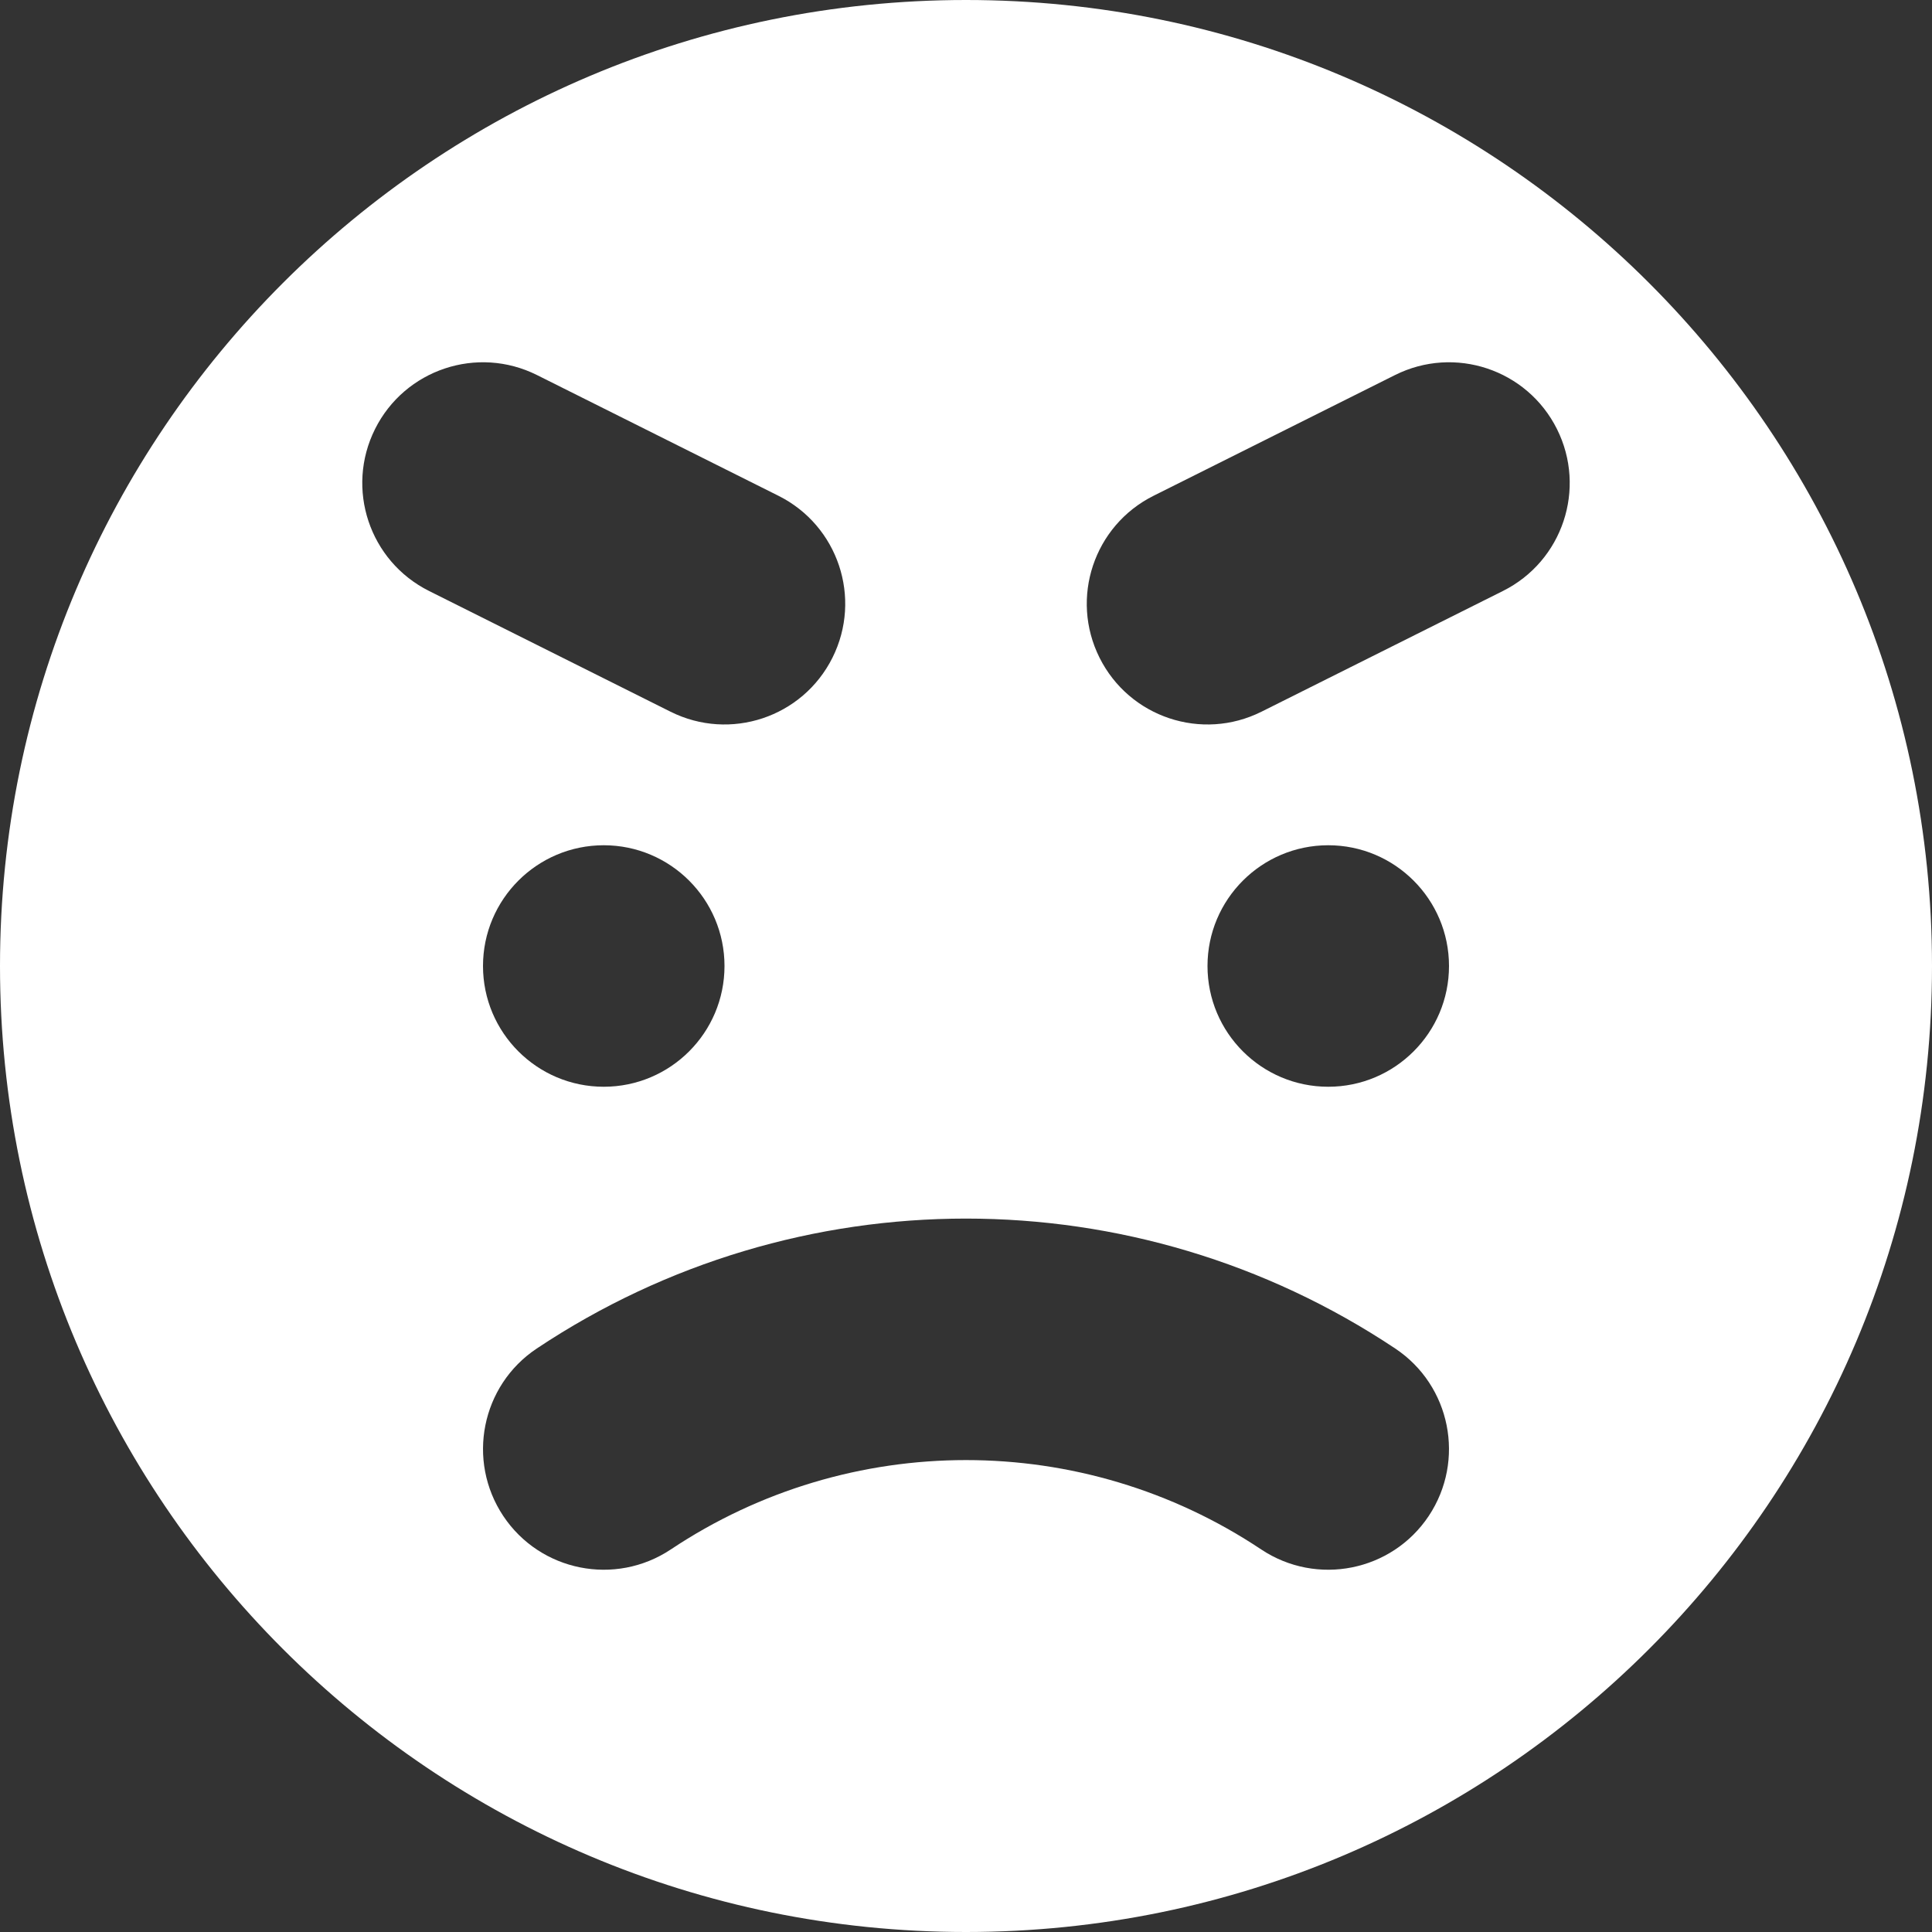 <svg width="16" height="16" viewBox="0 0 16 16" fill="none" xmlns="http://www.w3.org/2000/svg">
<rect x="0" y="0" width="16" height="16" fill="#333333" stroke="none"/>
<path fill-rule="evenodd" clip-rule="evenodd" d="M8 16C12.418 16 16 12.418 16 8C16 3.582 12.418 0 8 0C3.582 0 0 3.582 0 8C0 12.418 3.582 16 8 16ZM3.106 3.553C3.353 3.059 3.953 2.859 4.447 3.106L6.447 4.106C6.941 4.353 7.141 4.953 6.894 5.447C6.647 5.941 6.047 6.141 5.553 5.894L3.553 4.894C3.059 4.647 2.859 4.047 3.106 3.553ZM6 8C6 8.552 5.552 9 5 9C4.448 9 4 8.552 4 8C4 7.448 4.448 7 5 7C5.552 7 6 7.448 6 8ZM12 8C12 8.552 11.552 9 11 9C10.448 9 10 8.552 10 8C10 7.448 10.448 7 11 7C11.552 7 12 7.448 12 8ZM11.555 11.168C12.014 11.474 12.138 12.095 11.832 12.555C11.526 13.014 10.905 13.138 10.445 12.832C8.965 11.845 7.035 11.845 5.555 12.832C5.095 13.138 4.474 13.014 4.168 12.555C3.862 12.095 3.986 11.474 4.445 11.168C6.598 9.733 9.402 9.733 11.555 11.168ZM11.553 3.106C12.047 2.859 12.647 3.059 12.894 3.553C13.141 4.047 12.941 4.647 12.447 4.894L10.447 5.894C9.953 6.141 9.353 5.941 9.106 5.447C8.859 4.953 9.059 4.353 9.553 4.106L11.553 3.106Z" fill="white"/>
</svg>
